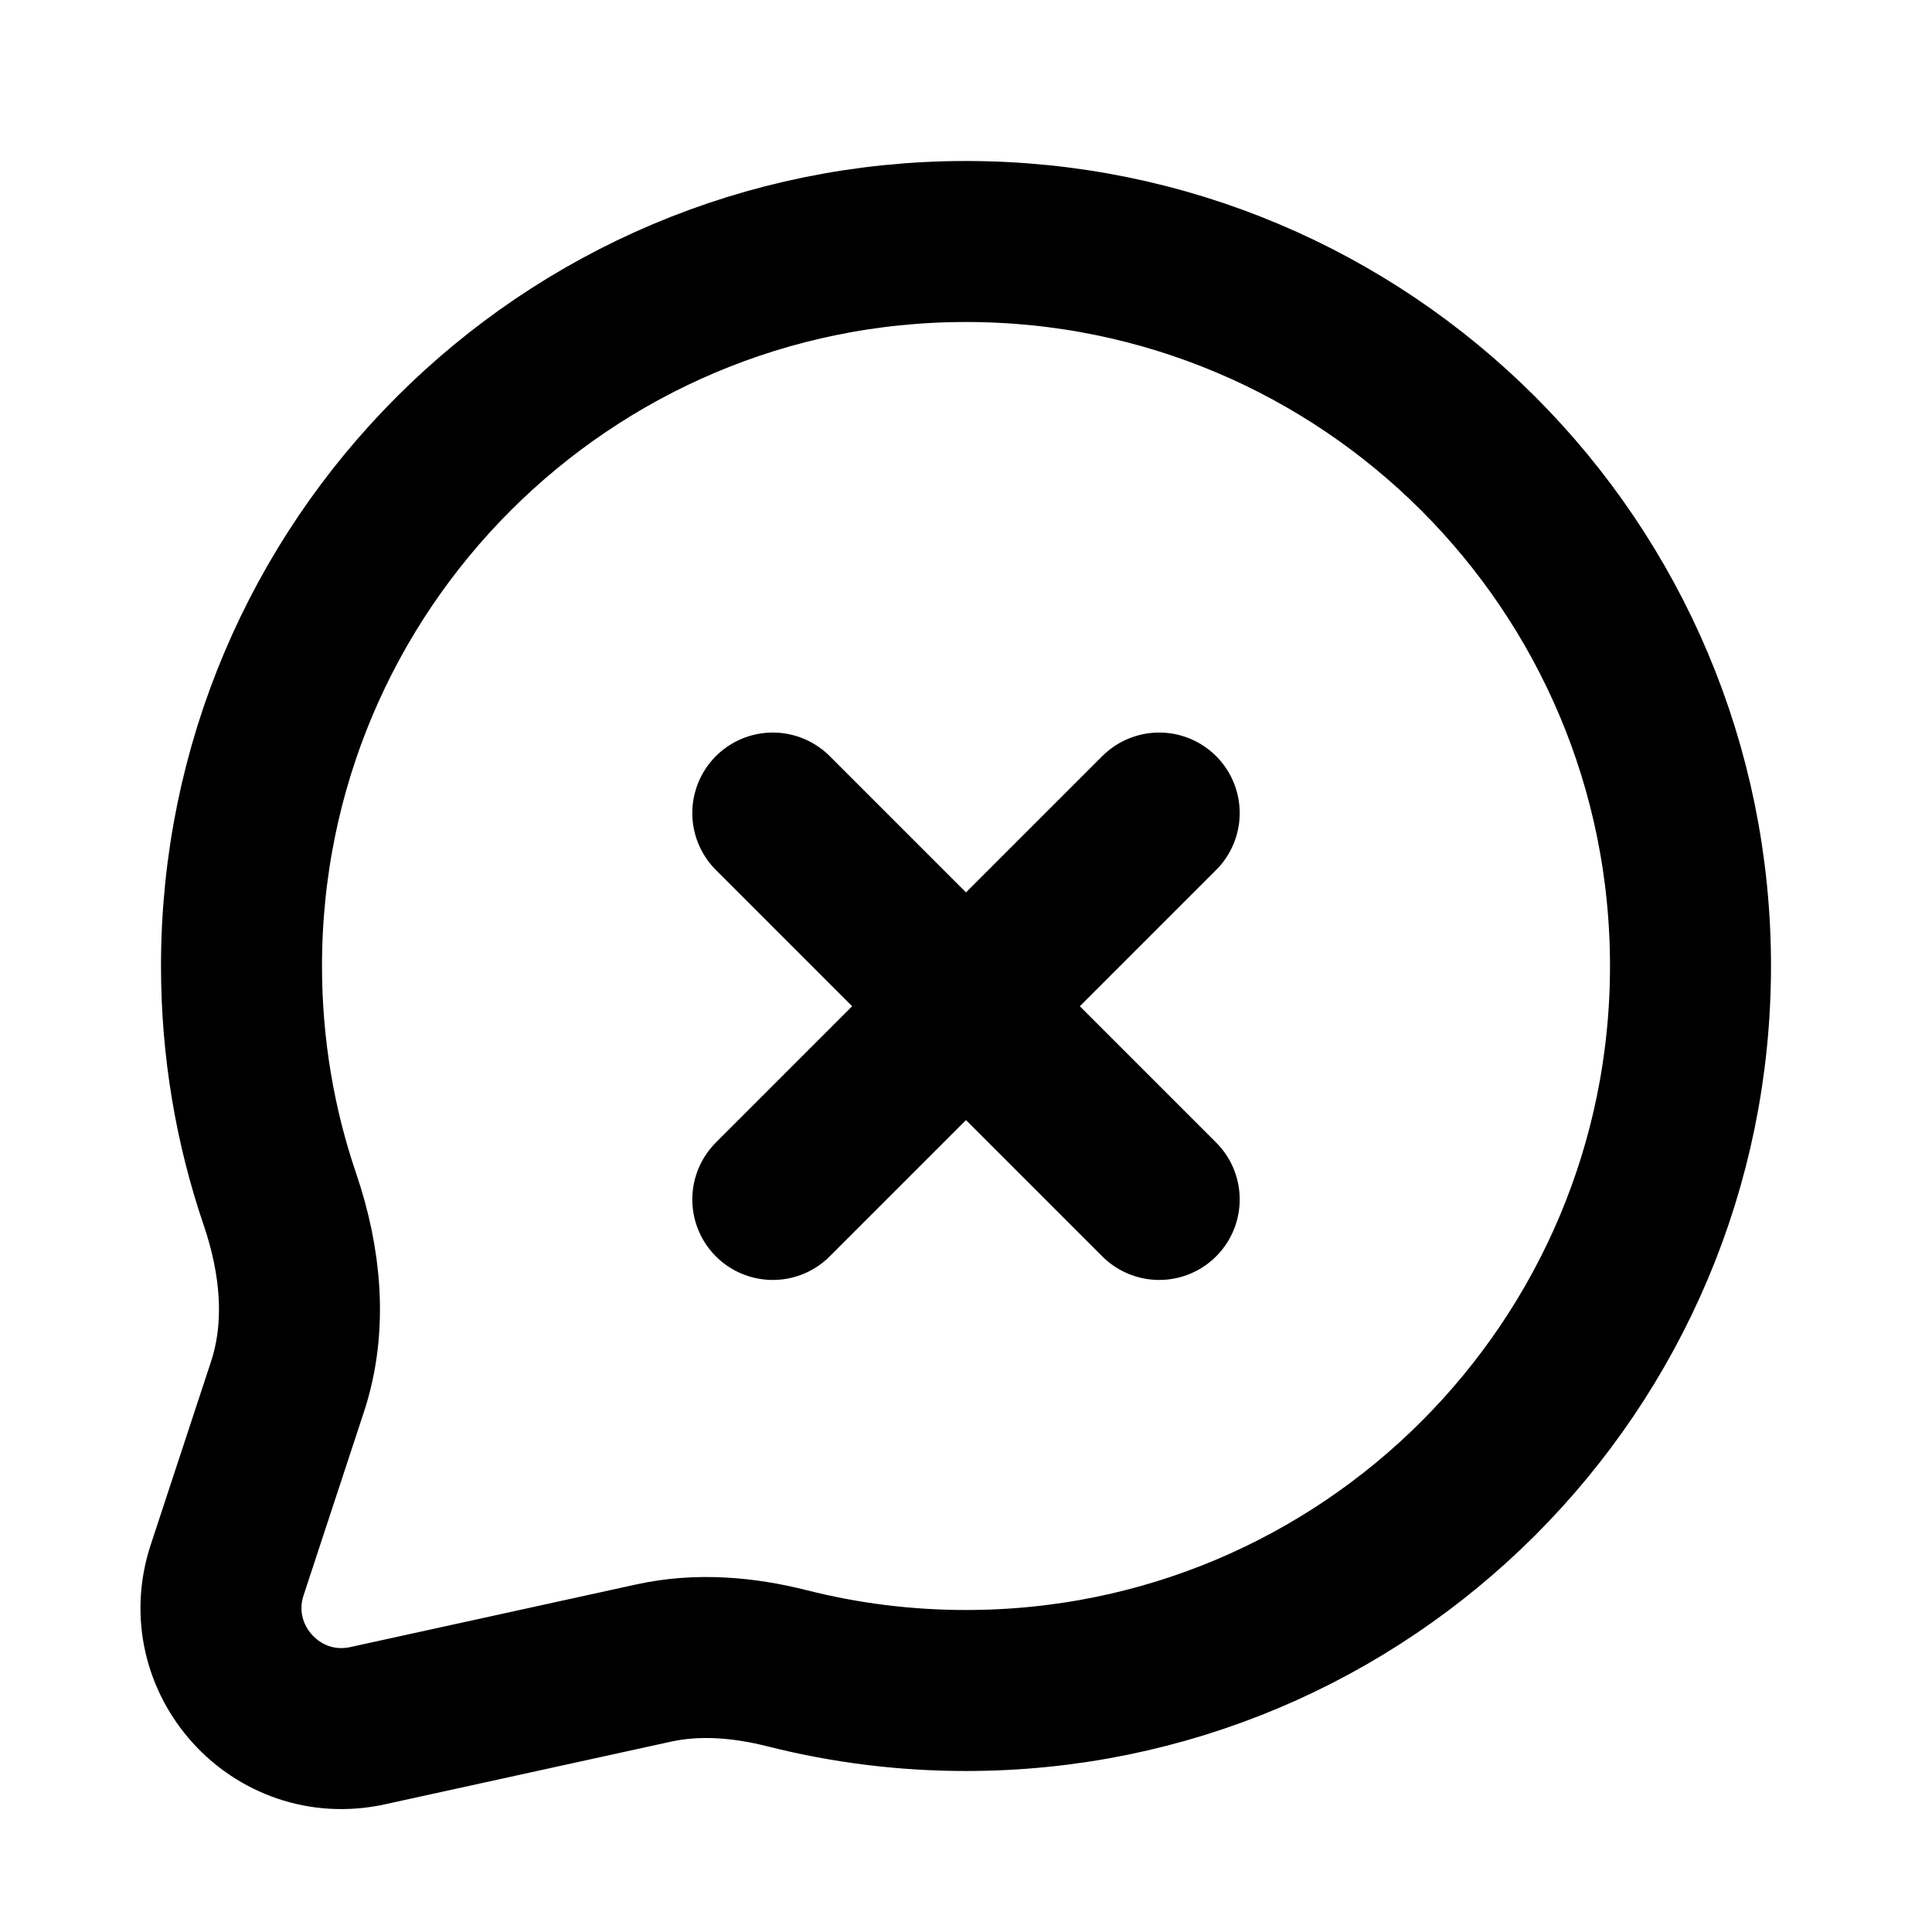 <svg width="24" height="24" viewBox="0 0 24 24" fill="none" xmlns="http://www.w3.org/2000/svg">
<path d="M9.6 10.1L12 12.5M12 12.5L14.4 14.9M12 12.5L14.4 10.1M12 12.5L9.6 14.9M21 12C21 16.971 16.971 21 12 21C11.236 21 10.495 20.905 9.786 20.726C9.24 20.587 8.669 20.538 8.119 20.659L4.568 21.437C3.433 21.686 2.459 20.606 2.822 19.503L3.571 17.227C3.82 16.472 3.735 15.656 3.479 14.903C3.168 13.992 3 13.016 3 12C3 7.029 7.029 3 12 3C16.971 3 21 7.029 21 12Z" stroke="currentColor" stroke-width="2" stroke-linecap="round"/>
</svg>
